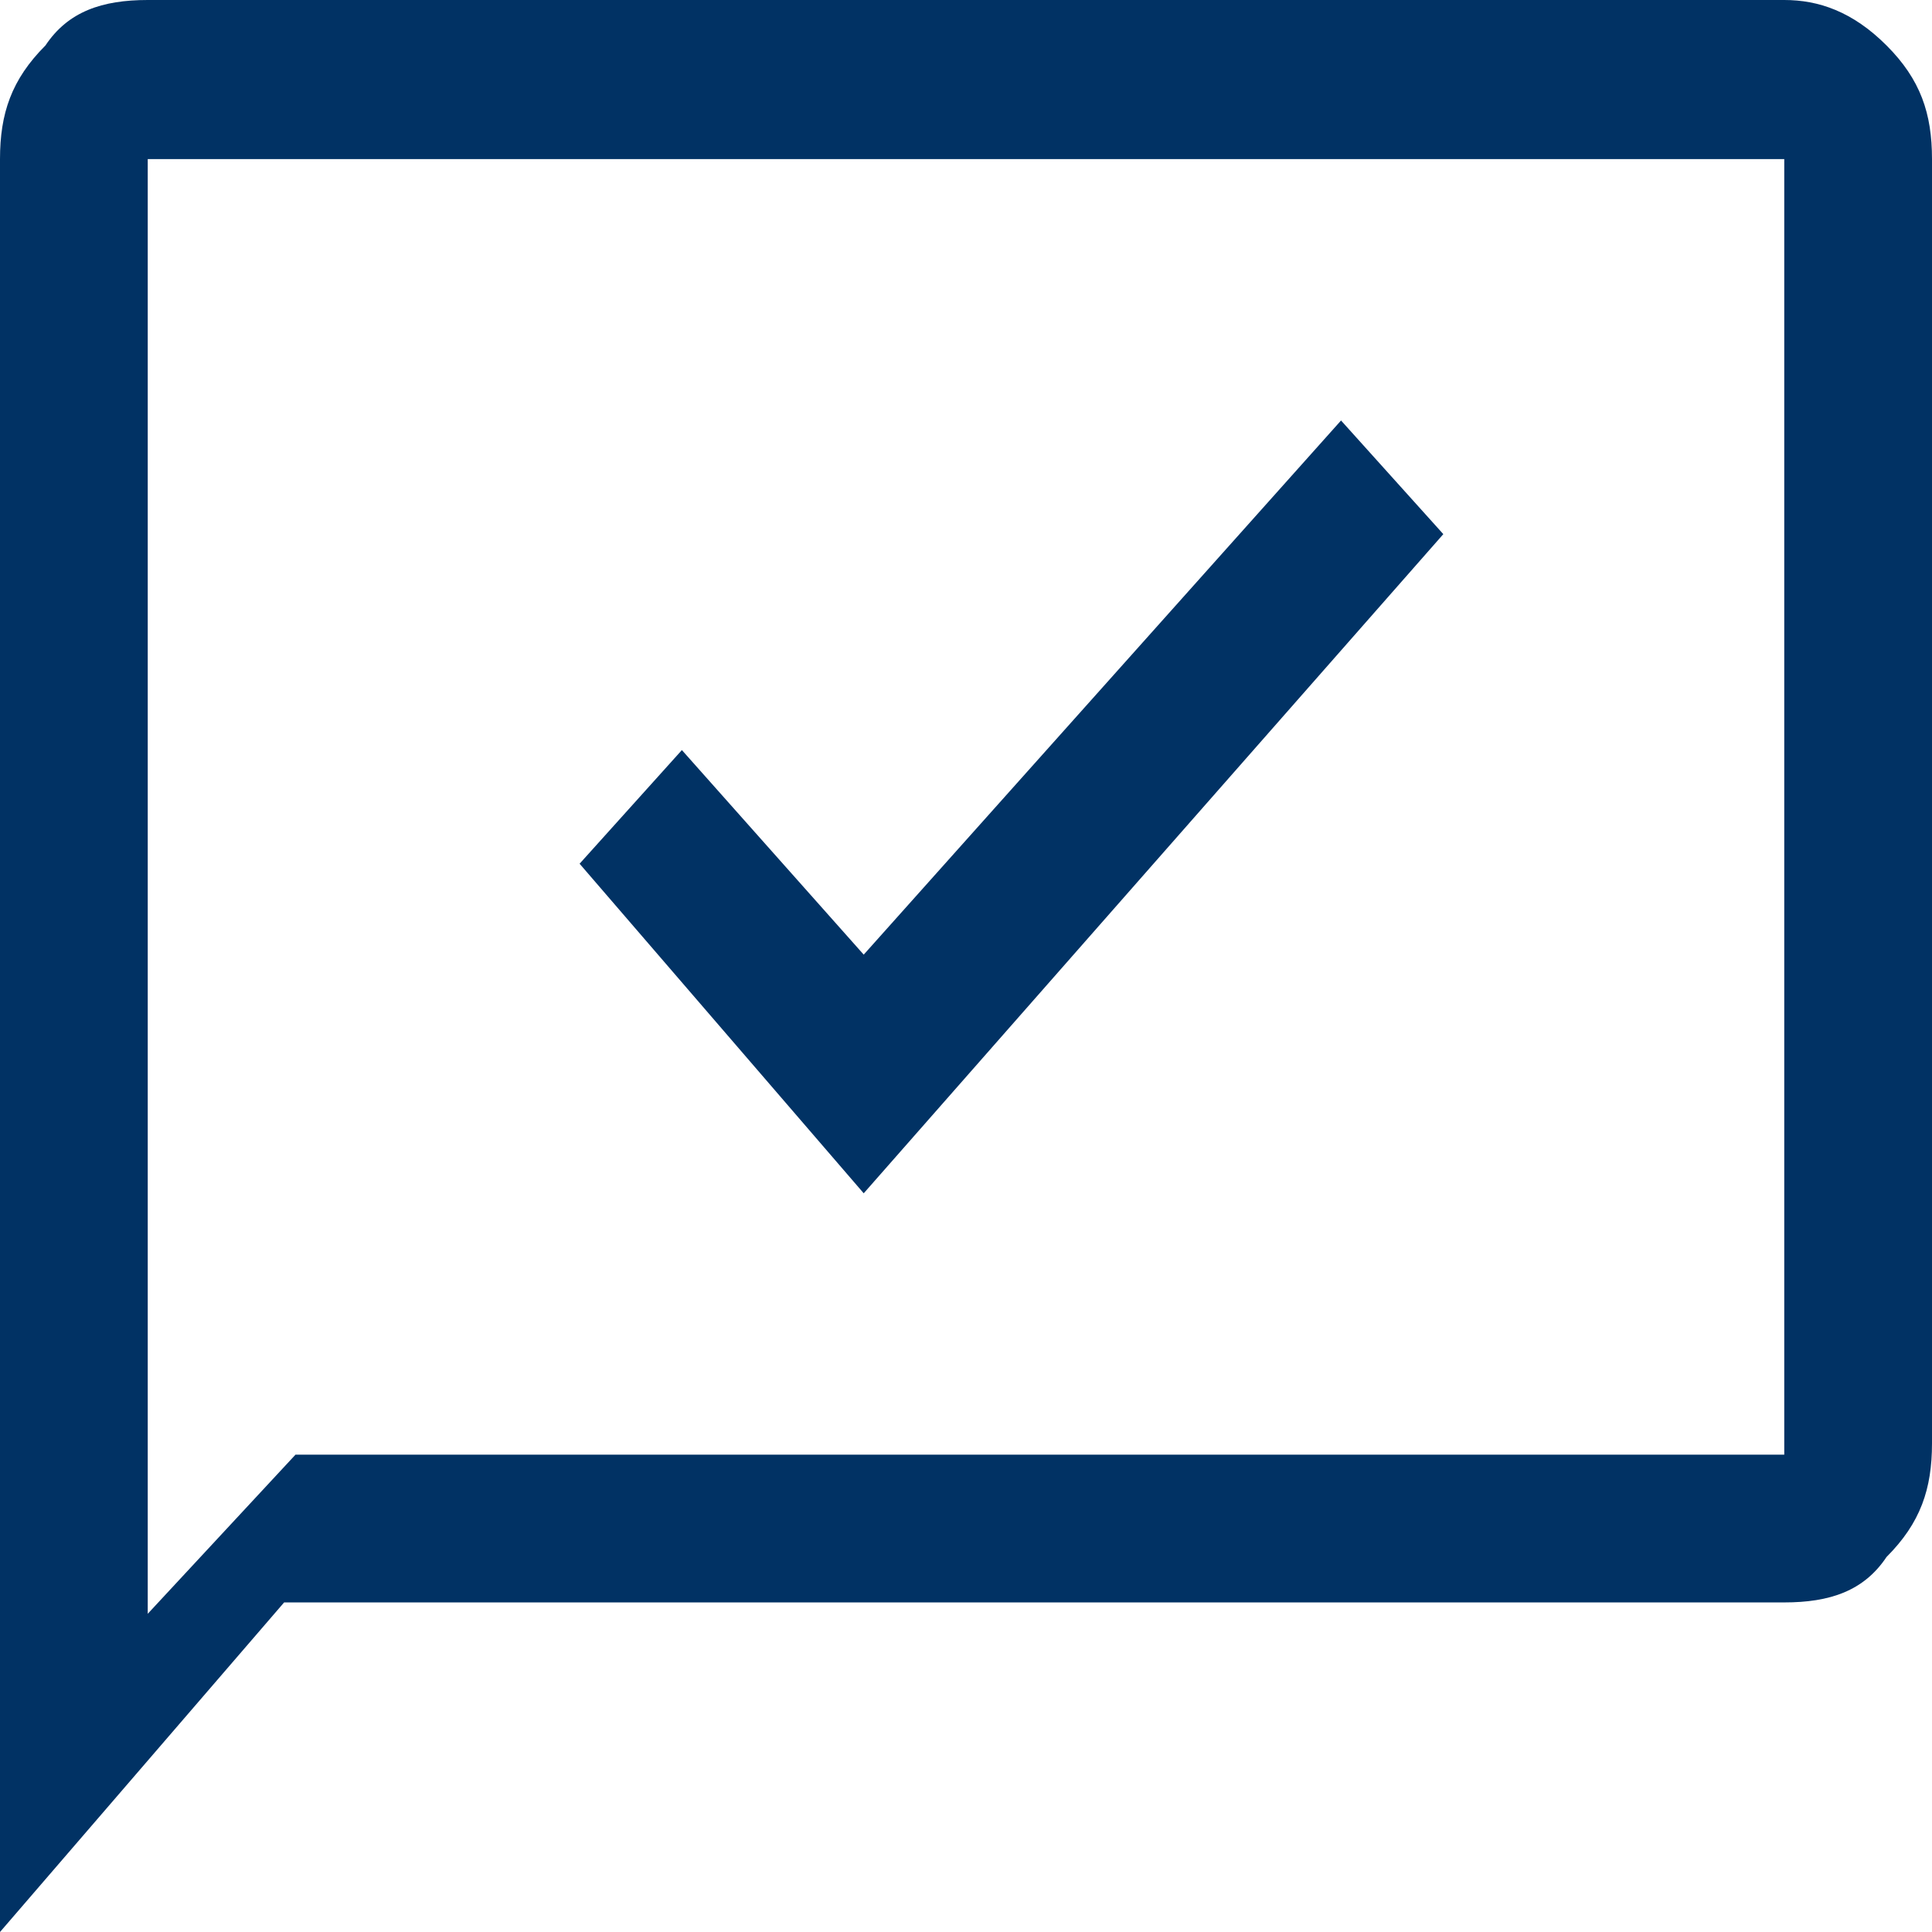 <?xml version="1.0" encoding="utf-8"?>
<!-- Generator: Adobe Illustrator 23.0.2, SVG Export Plug-In . SVG Version: 6.00 Build 0)  -->
<svg version="1.1" id="Layer_1" xmlns="http://www.w3.org/2000/svg" xmlns:xlink="http://www.w3.org/1999/xlink" x="0px" y="0px"
	 viewBox="0 0 17 17" style="enable-background:new 0 0 17 17;" xml:space="preserve">
<style type="text/css">
	.st0{fill:#013264;}
</style>
<path class="st0" d="M15.7,12.7V1.4H1.3v12.8l1.3-1.4H15.7z M15.7,0c0.3,0,0.6,0.1,0.9,0.4C16.9,0.7,17,1,17,1.4v11.3
	c0,0.4-0.1,0.7-0.4,1c-0.2,0.3-0.5,0.4-0.9,0.4H2.5L0,17V1.4c0-0.4,0.1-0.7,0.4-1C0.6,0.1,0.9,0,1.3,0H15.7z M7.6,10.5L5.1,7.6
	l0.9-1l1.6,1.8l4.2-4.7l0.9,1L7.6,10.5z"/>
</svg>
